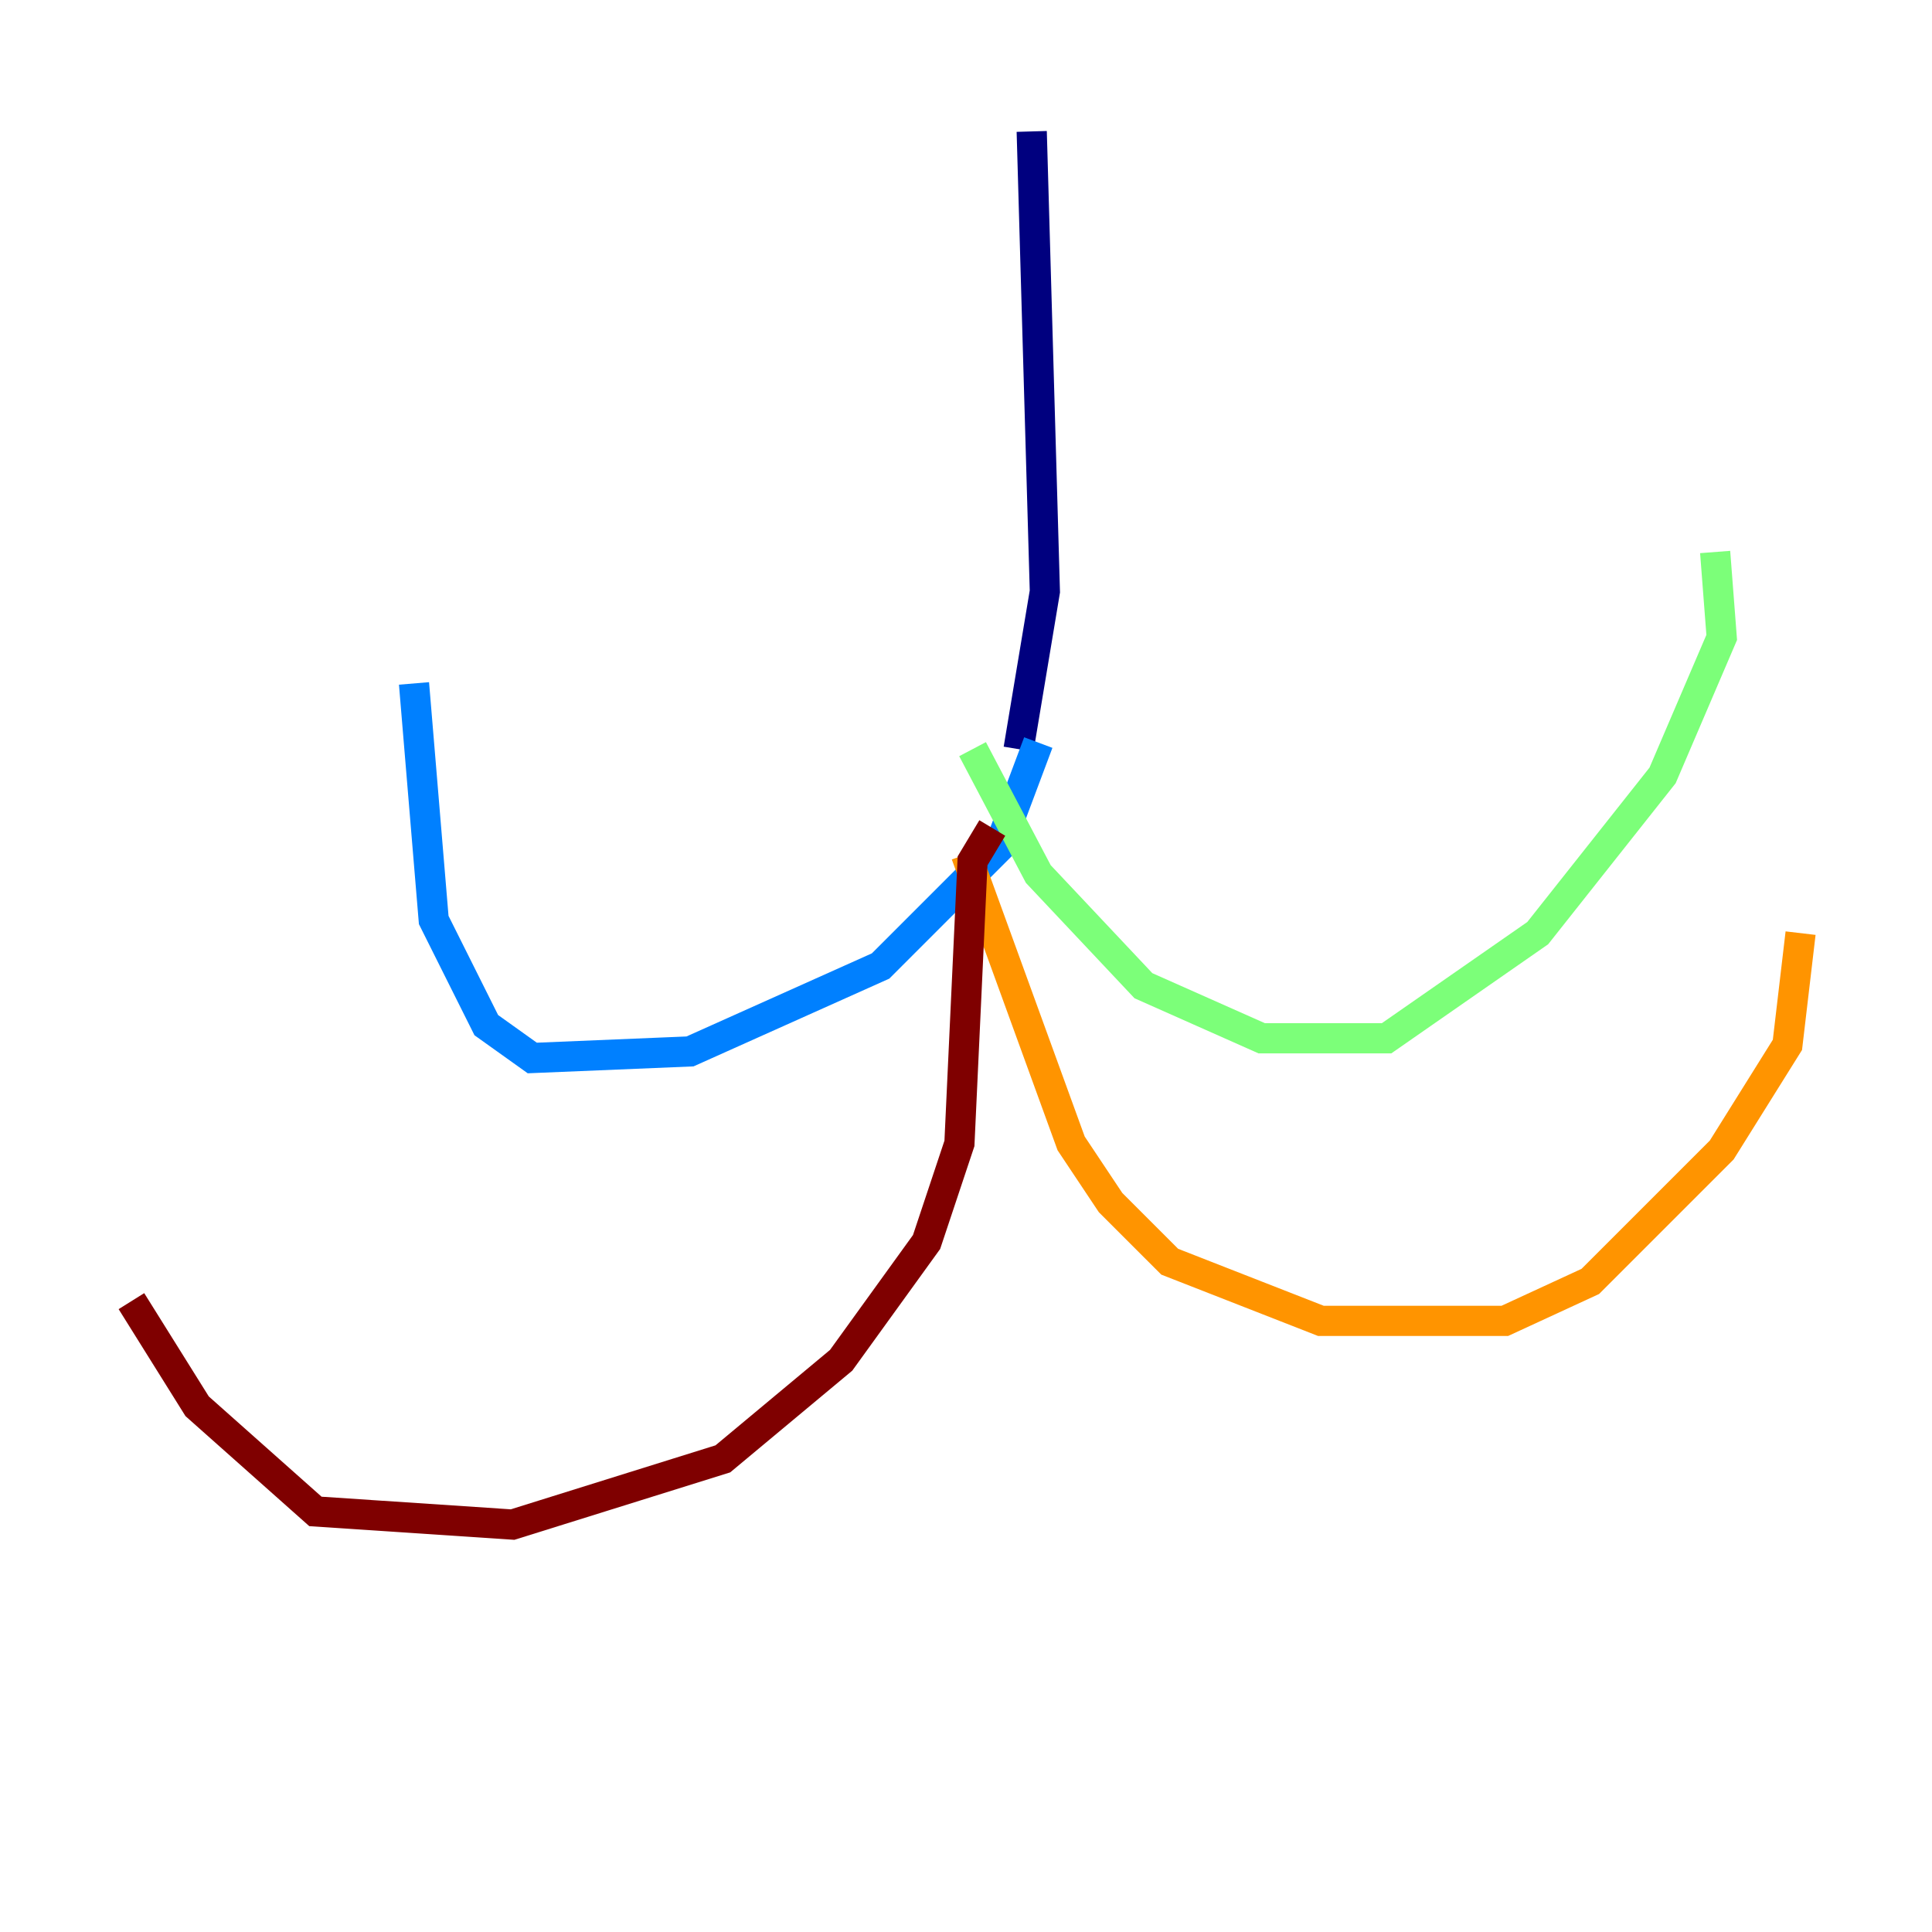 <?xml version="1.0" encoding="utf-8" ?>
<svg baseProfile="tiny" height="128" version="1.2" viewBox="0,0,128,128" width="128" xmlns="http://www.w3.org/2000/svg" xmlns:ev="http://www.w3.org/2001/xml-events" xmlns:xlink="http://www.w3.org/1999/xlink"><defs /><polyline fill="none" points="68.354,8.707 69.225,39.184 67.483,49.633" stroke="#00007f" stroke-width="2" /><polyline fill="none" points="68.789,49.197 66.177,56.163 58.34,64.0 45.714,69.66 35.265,70.095 32.218,67.918 28.735,60.952 27.429,45.279" stroke="#0080ff" stroke-width="2" /><polyline fill="none" points="64.435,49.633 68.789,57.905 75.755,65.306 83.592,68.789 91.864,68.789 101.878,61.823 110.15,51.374 114.068,42.231 113.633,36.571" stroke="#7cff79" stroke-width="2" /><polyline fill="none" points="64.0,56.599 70.966,75.755 73.578,79.674 77.497,83.592 87.51,87.51 99.701,87.51 105.361,84.898 114.068,76.191 118.422,69.225 119.293,61.823" stroke="#ff9400" stroke-width="2" /><polyline fill="none" points="65.742,54.857 64.435,57.034 63.565,75.755 61.388,82.286 55.728,90.122 47.891,96.653 33.959,101.007 20.898,100.136 13.061,93.17 8.707,86.204" stroke="#7f0000" stroke-width="2" /></svg>